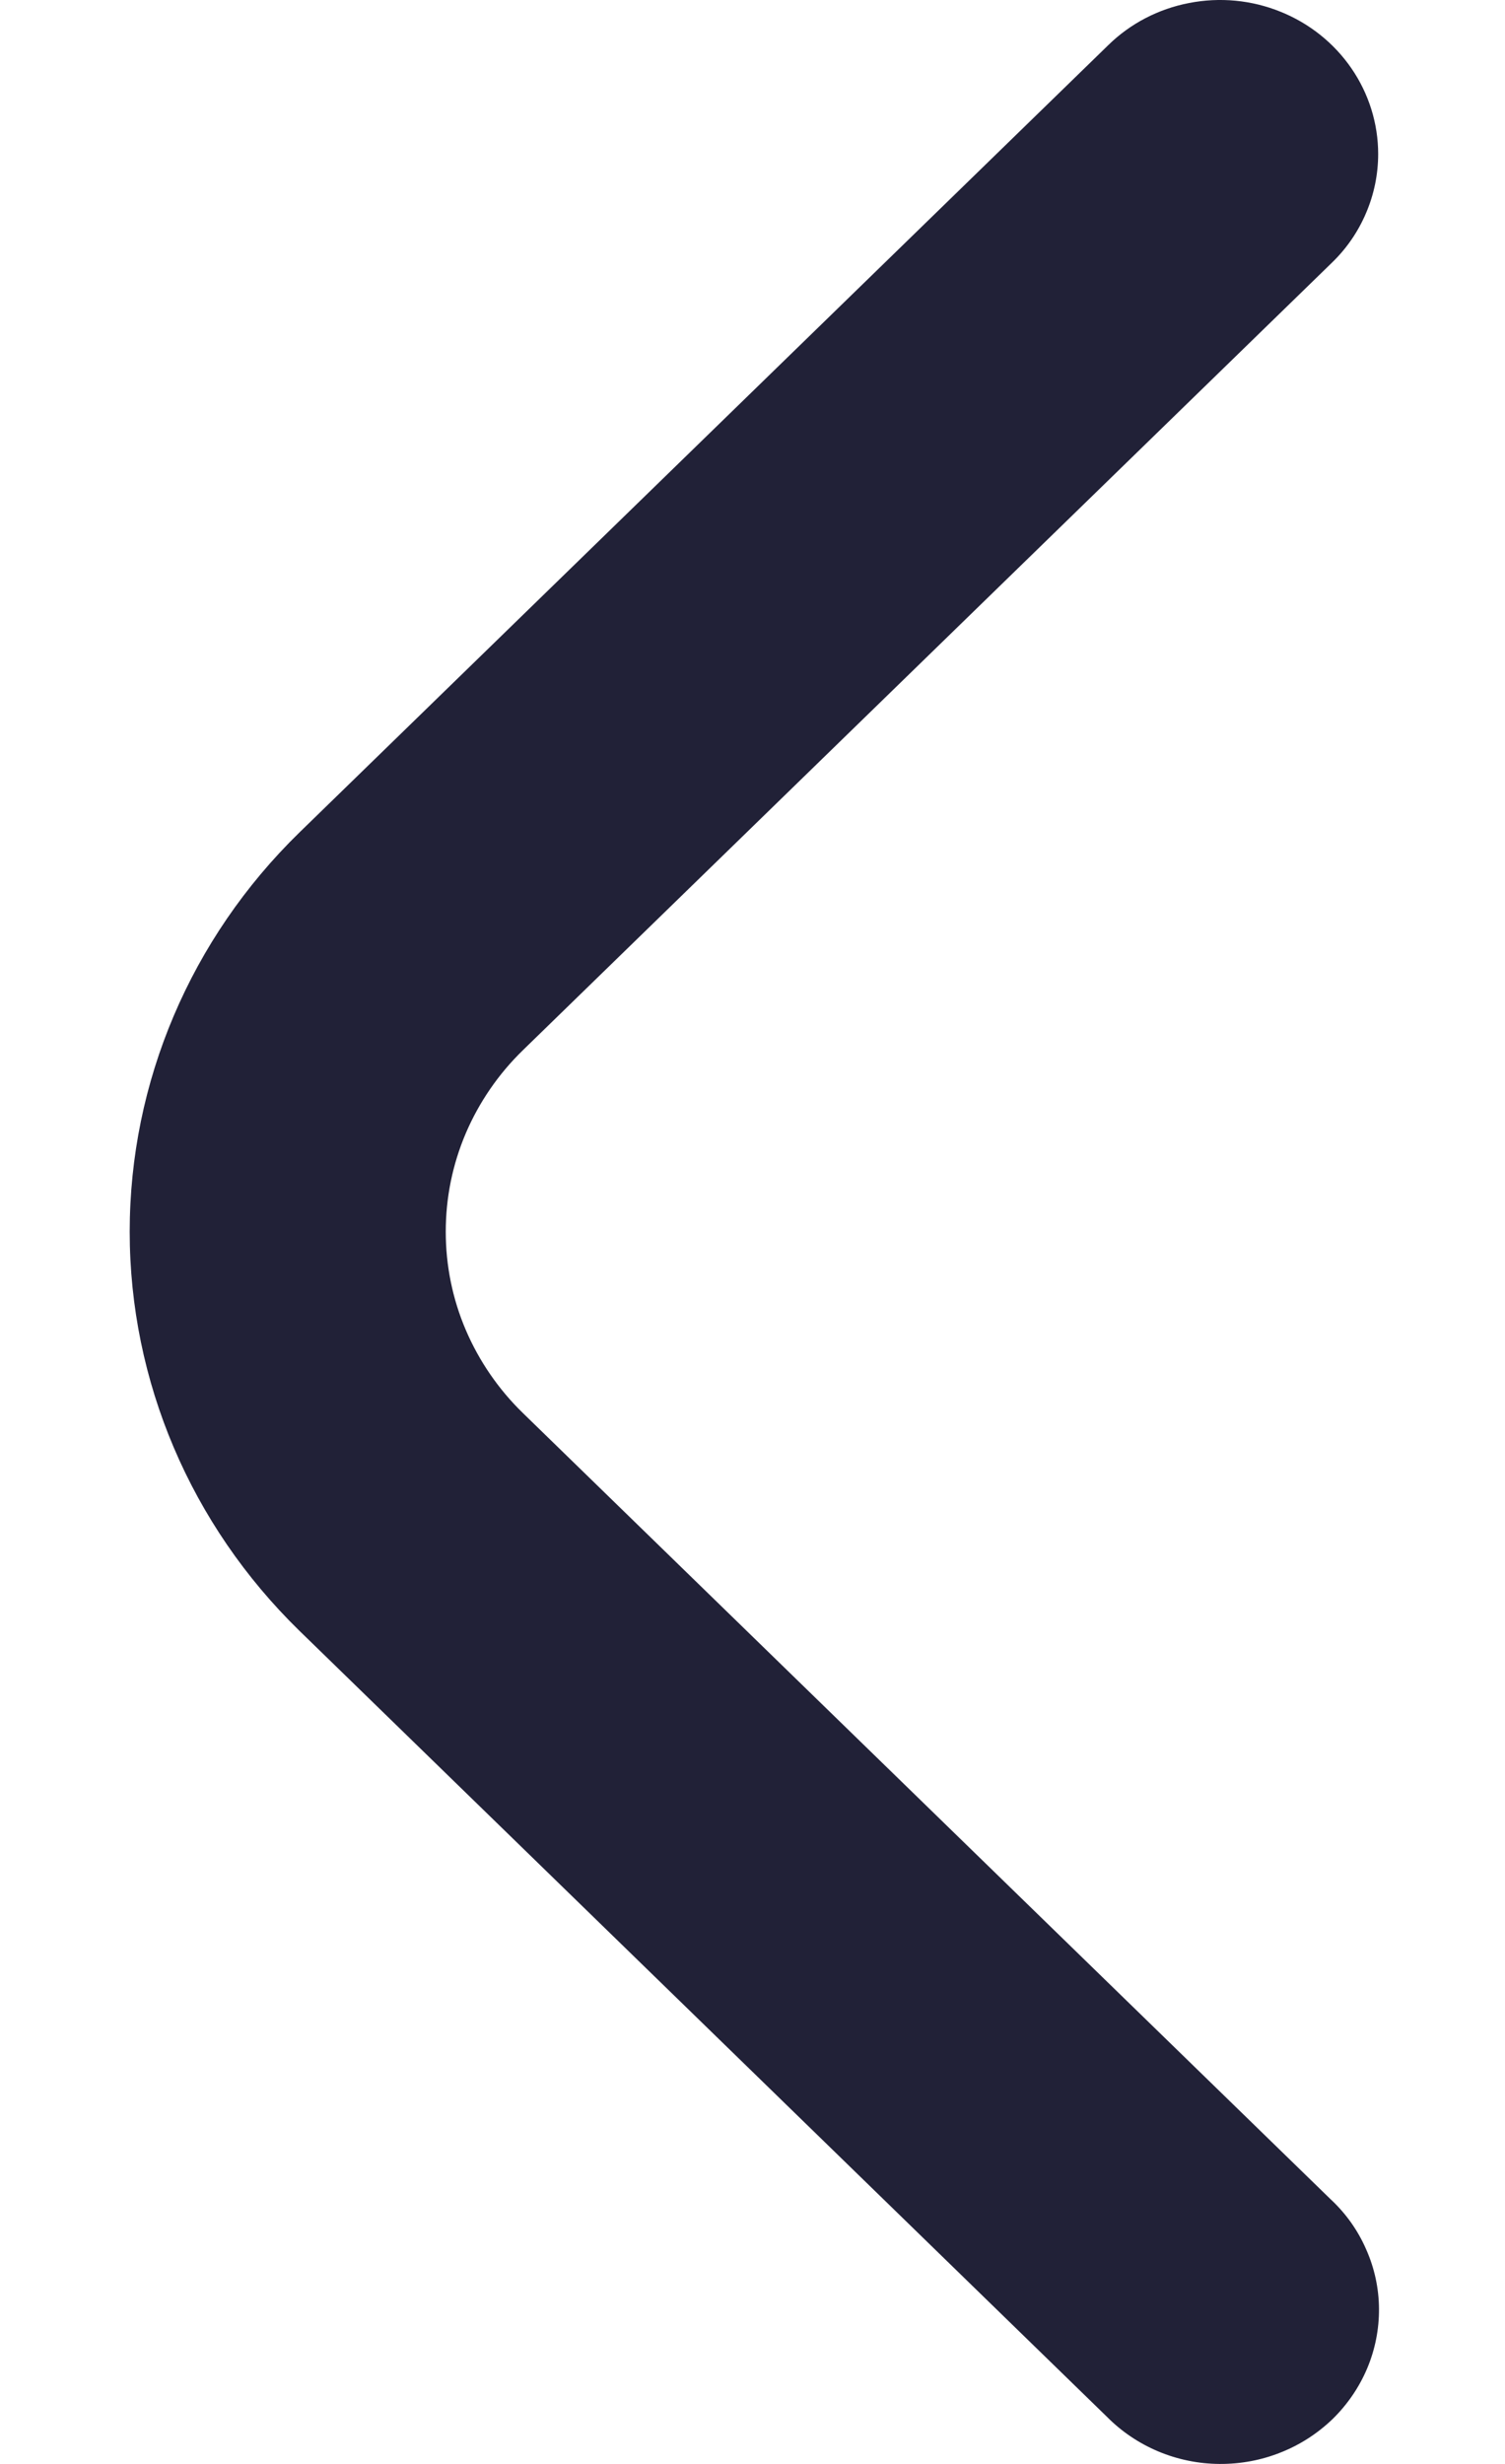 <svg width="11" height="18" viewBox="0 0 11 18" fill="none" xmlns="http://www.w3.org/2000/svg">
<path d="M10.073 1.125C10.073 1.273 10.043 1.419 9.985 1.555C9.927 1.692 9.842 1.816 9.734 1.92L3.822 7.672C3.643 7.846 3.501 8.053 3.404 8.28C3.307 8.508 3.258 8.751 3.258 8.998C3.258 9.244 3.307 9.488 3.404 9.715C3.501 9.942 3.643 10.149 3.822 10.323L9.726 16.067C9.837 16.17 9.925 16.294 9.985 16.432C10.046 16.569 10.078 16.716 10.079 16.866C10.08 17.015 10.051 17.163 9.993 17.301C9.935 17.439 9.849 17.565 9.741 17.671C9.632 17.776 9.503 17.86 9.361 17.916C9.219 17.973 9.067 18.001 8.913 18C8.76 17.999 8.608 17.968 8.467 17.909C8.326 17.85 8.198 17.764 8.092 17.657L2.188 11.913C1.394 11.139 0.948 10.091 0.948 8.998C0.948 7.904 1.394 6.856 2.188 6.082L8.1 0.33C8.261 0.172 8.467 0.065 8.691 0.022C8.916 -0.022 9.148 0 9.36 0.086C9.571 0.171 9.751 0.315 9.878 0.5C10.005 0.685 10.073 0.903 10.073 1.125Z" fill="#212137"/>
</svg>
